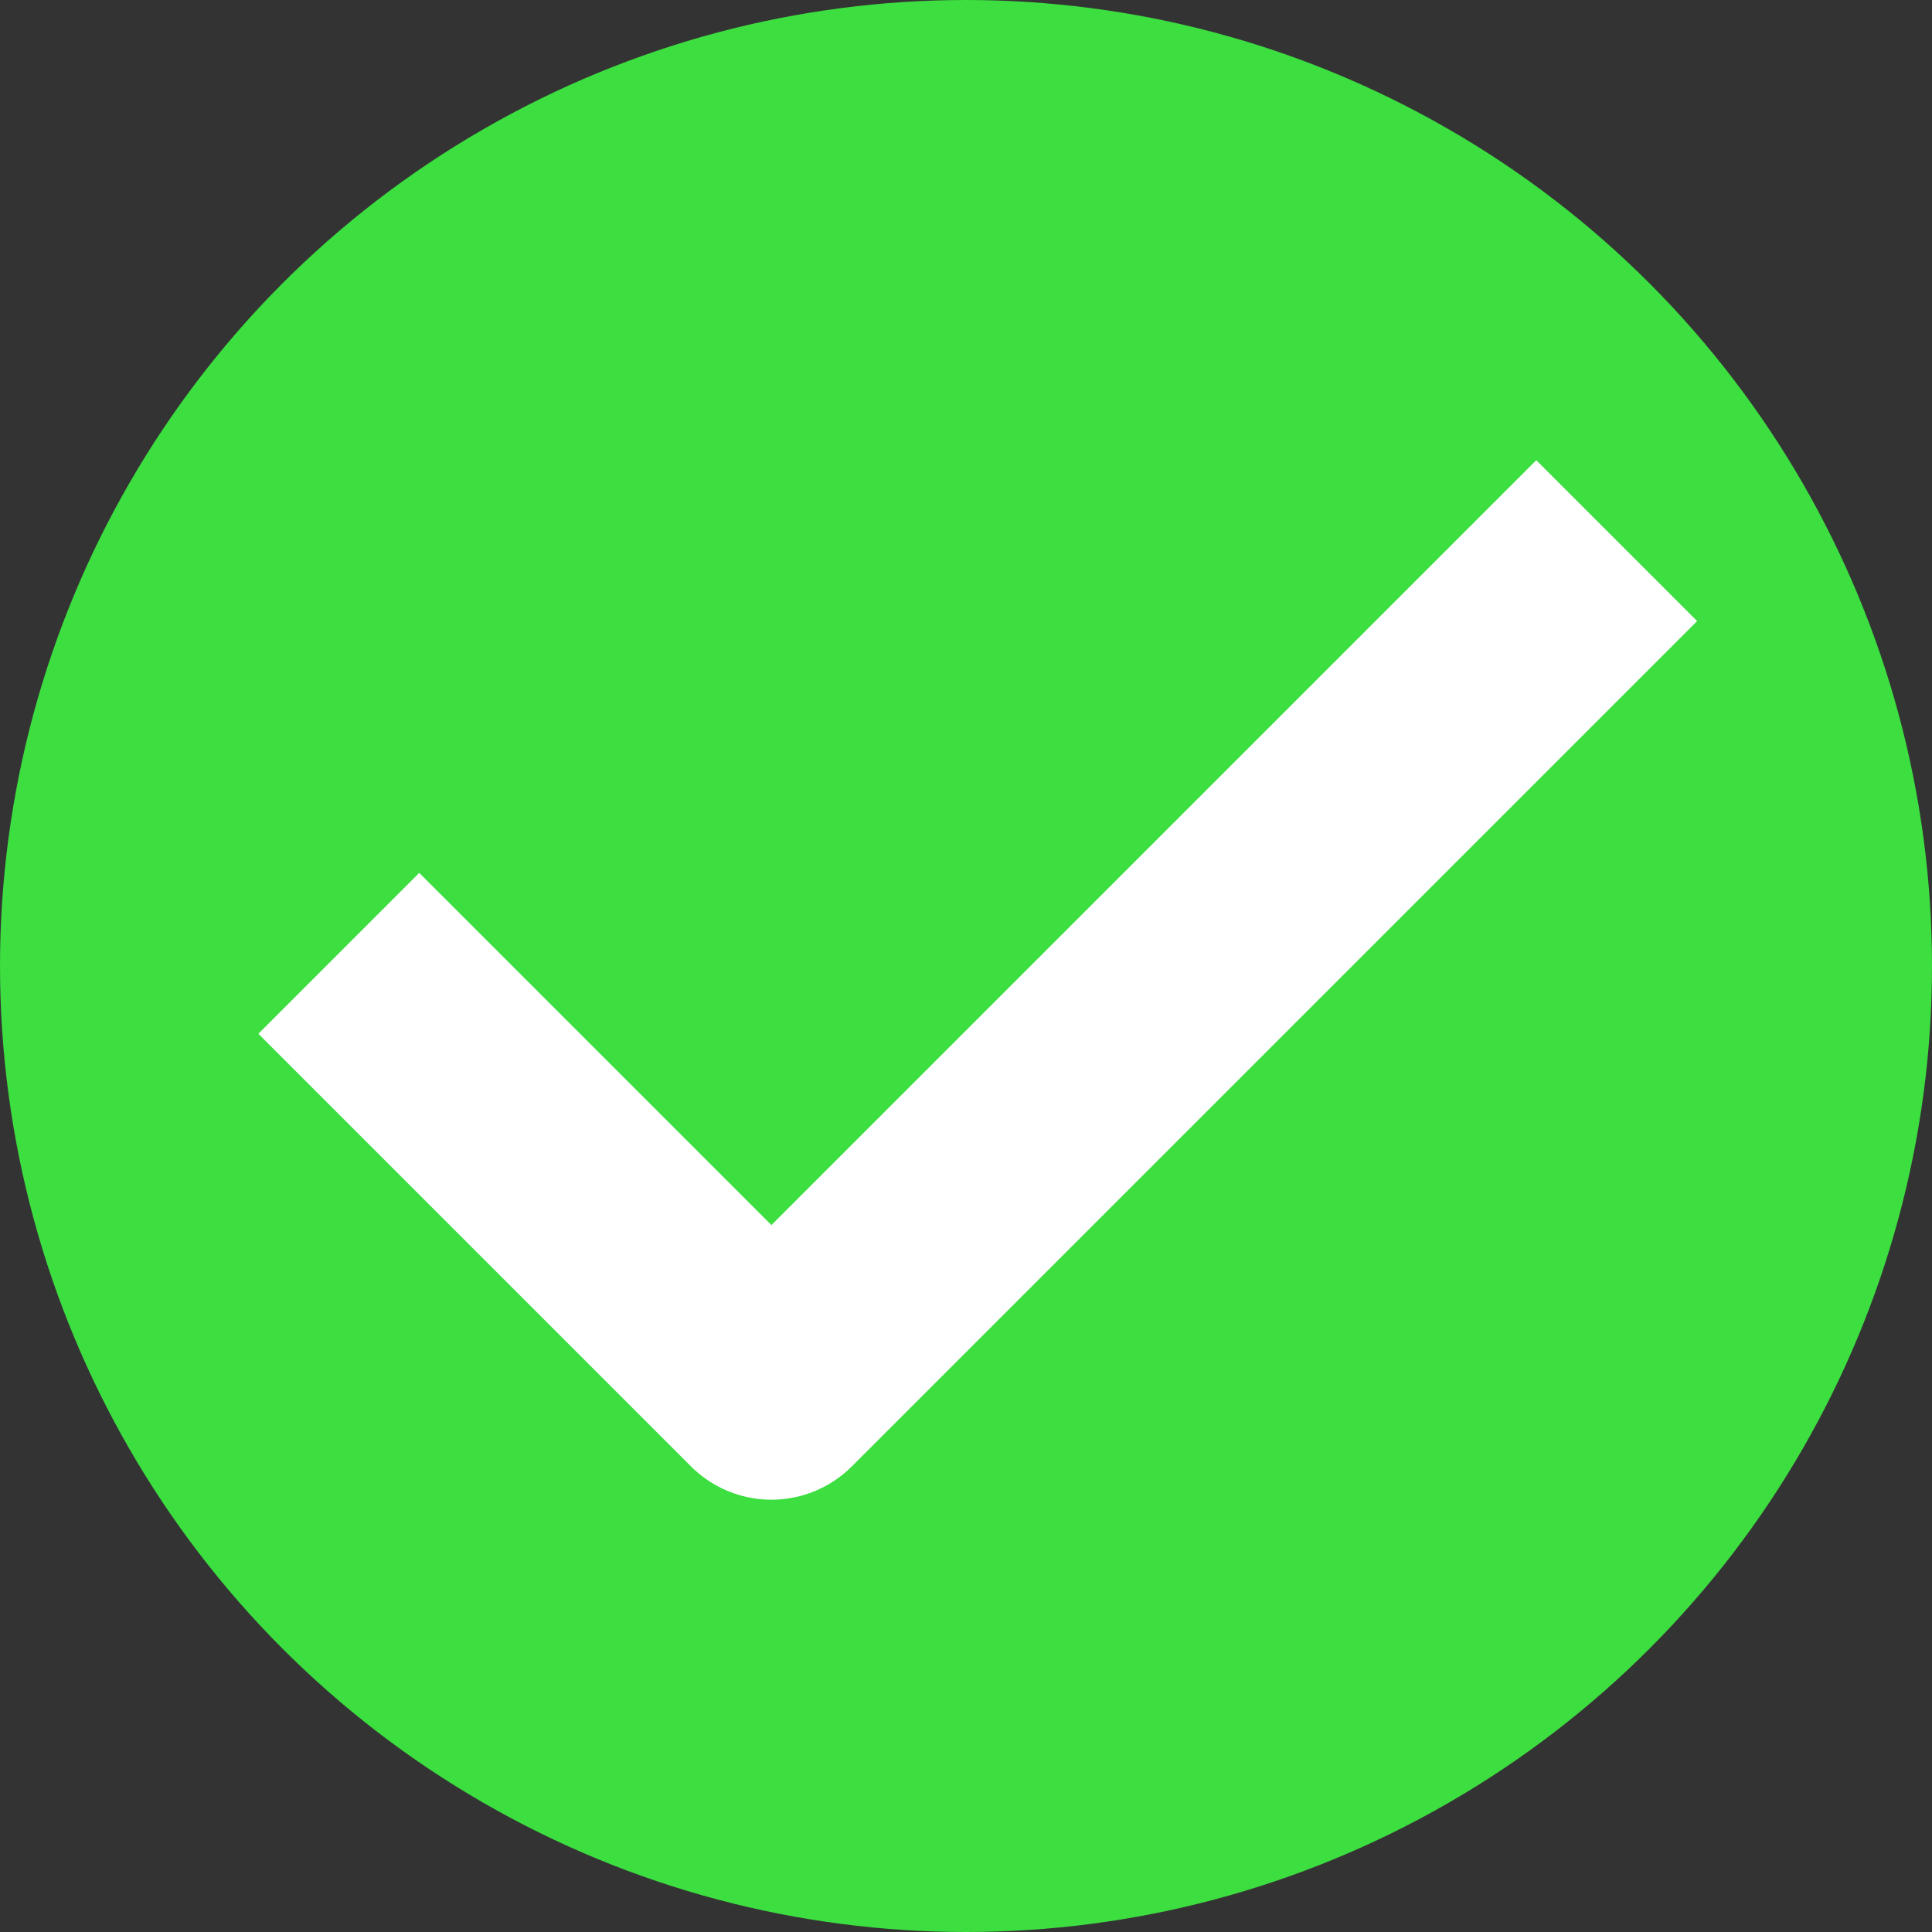 <?xml version="1.0" encoding="UTF-8" standalone="no"?>
<svg
   xmlns:dc="http://purl.org/dc/elements/1.1/"
   xmlns:cc="http://creativecommons.org/ns#"
   xmlns:rdf="http://www.w3.org/1999/02/22-rdf-syntax-ns#"
   xmlns:svg="http://www.w3.org/2000/svg"
   xmlns="http://www.w3.org/2000/svg"
   version="1.1"
   id="svg2"
   viewBox="0 0 25 25"
   height="25"
   width="25">
  <rect x="0" y="0" width="25" height="25" fill="#333333" stroke="none"/>
  <defs
     id="defs4" />
  <g
     transform="translate(0,-1027.362)"
     id="layer1">
    <circle
       r="12.5"
       cy="1039.862"
       cx="12.5"
       id="path4136"
       style="opacity:1;fill:#3cde40;fill-opacity:1;fill-rule:evenodd;stroke:none;stroke-width:1;stroke-linecap:square;stroke-linejoin:bevel;stroke-miterlimit:4;stroke-dasharray:none;stroke-opacity:1" />
    <path
       id="path4140"
       d="m 4.384,1039.698 5.598,5.598 10.938,-10.938"
       style="fill:none;fill-rule:evenodd;stroke:#ffffff;stroke-width:2.944;stroke-linecap:butt;stroke-linejoin:round;stroke-miterlimit:4;stroke-dasharray:none;stroke-opacity:1" />
  </g>
</svg>

